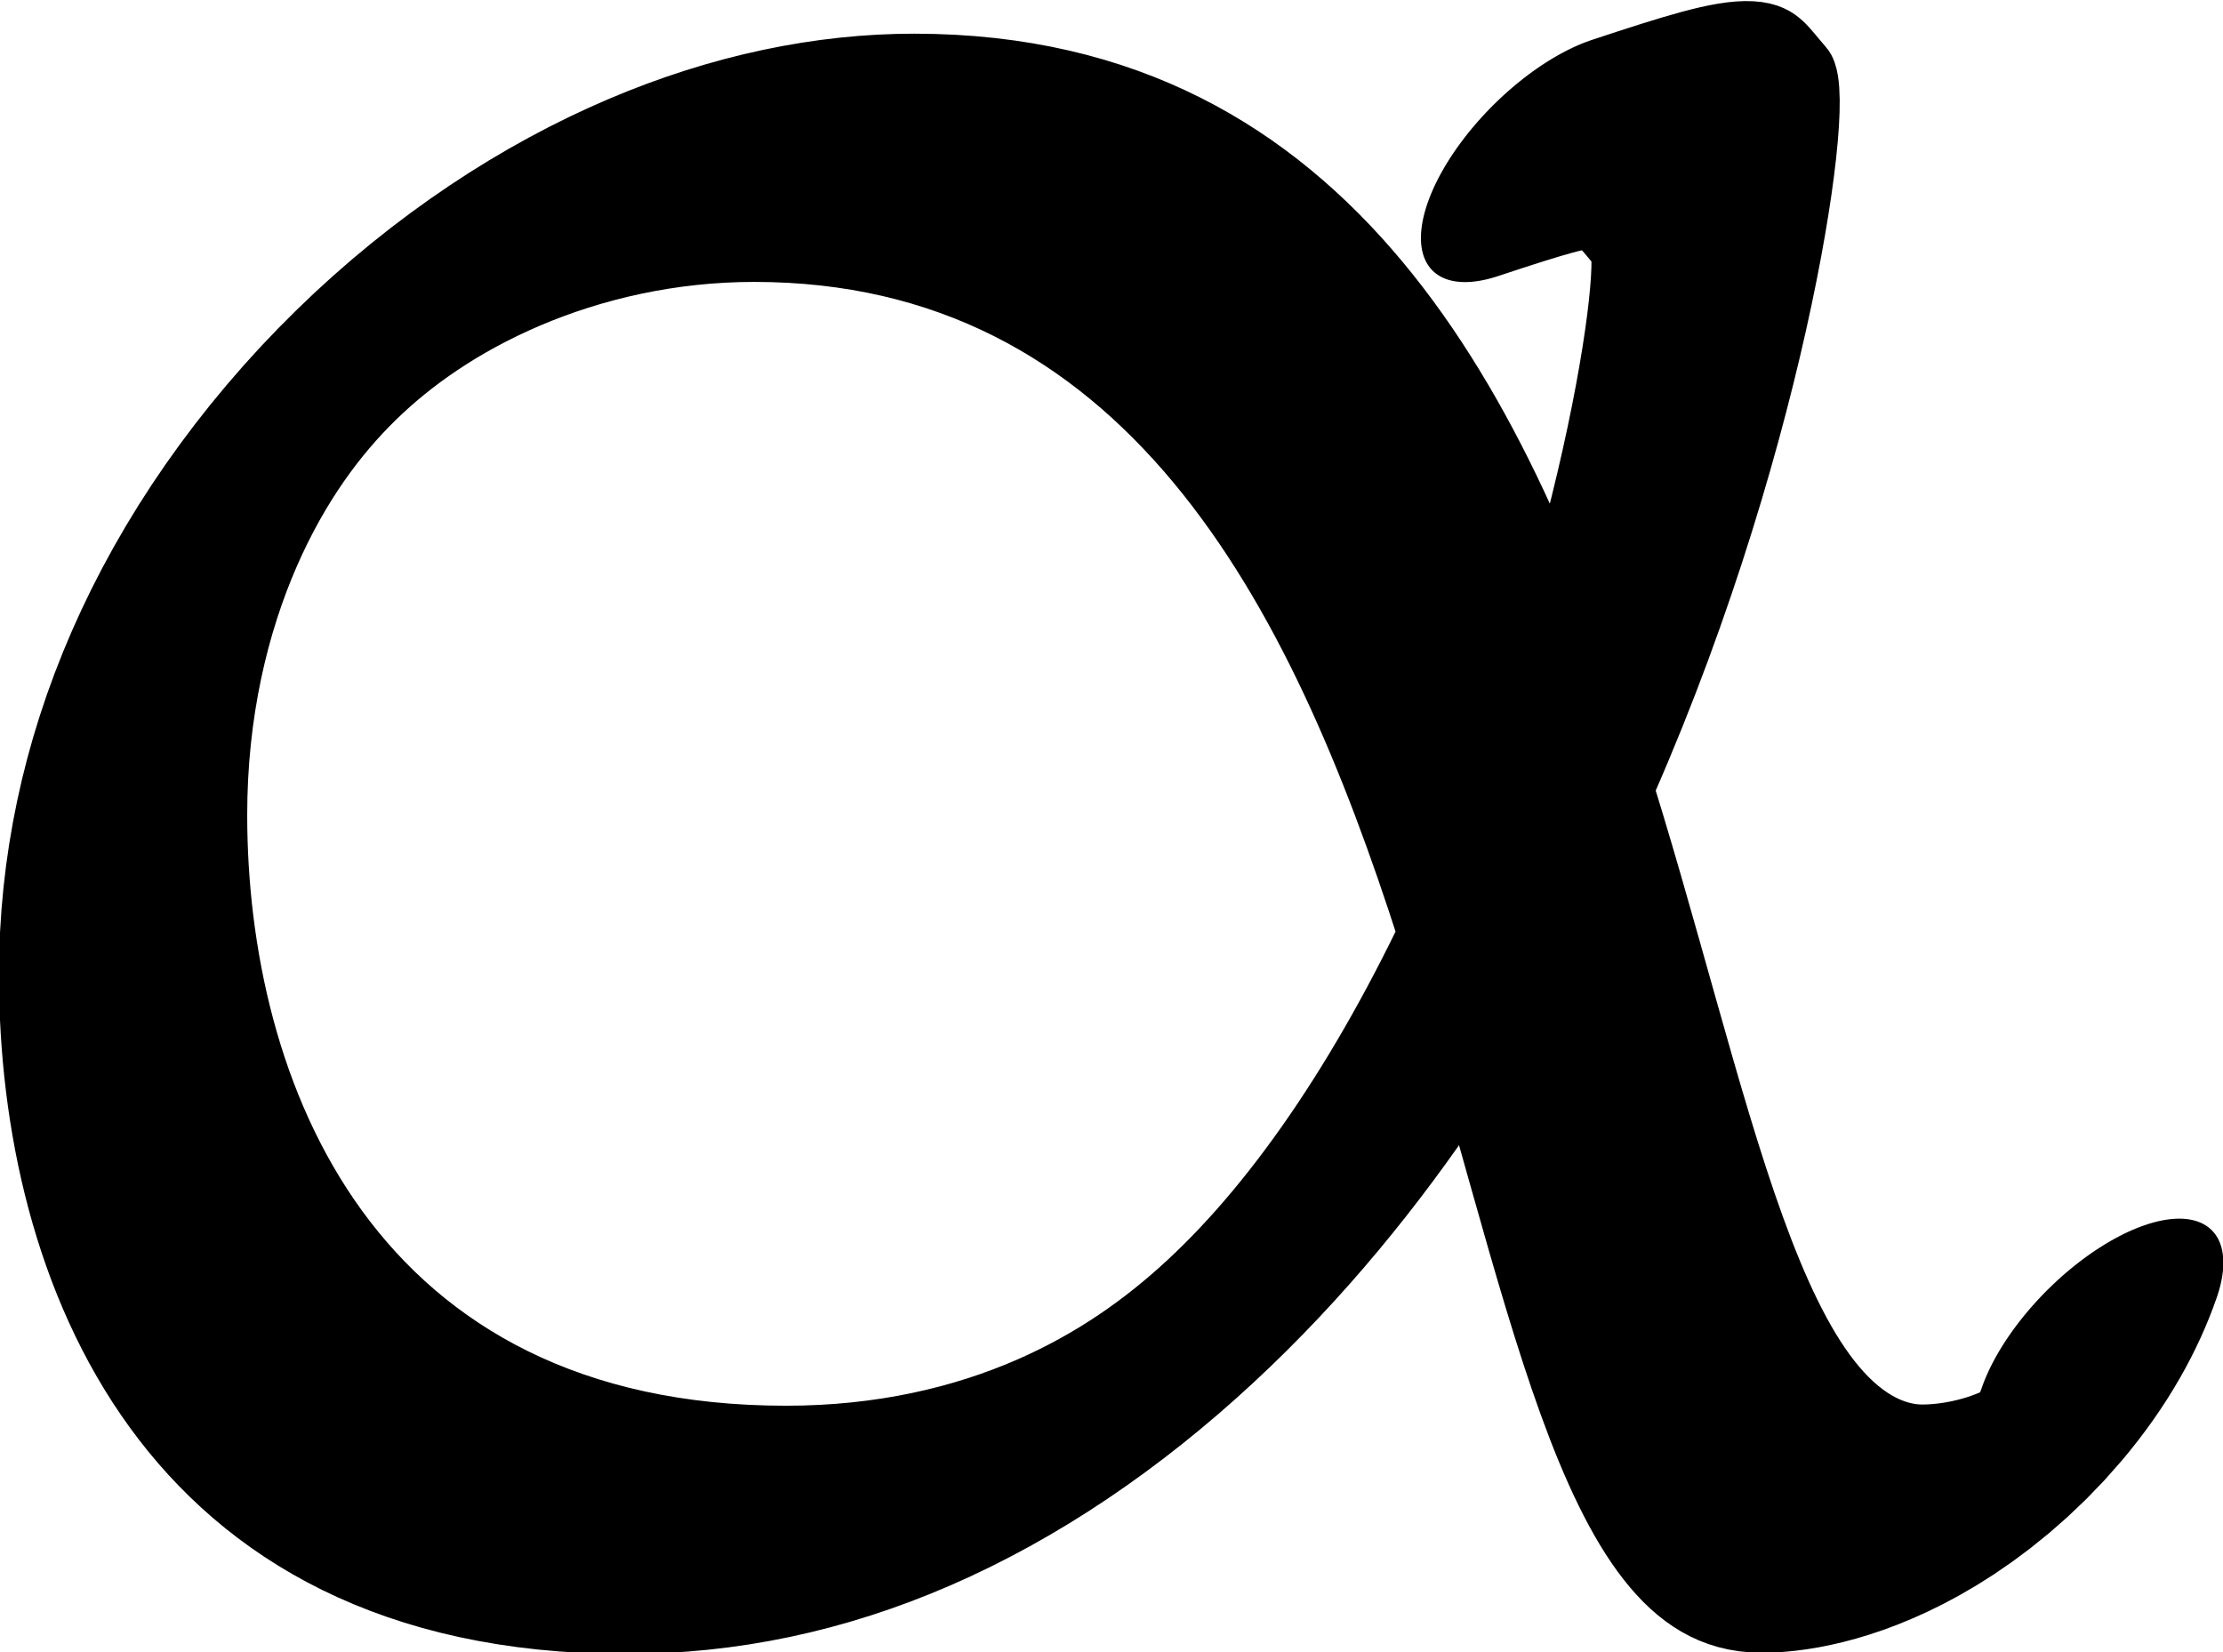 <?xml version="1.0" encoding="UTF-8" standalone="no"?>
<!-- Created with Inkscape (http://www.inkscape.org/) -->

<svg
   width="666.082"
   height="495.102"
   viewBox="0 0 666.082 495.102"
   version="1.1"
   id="svg5"
   xml:space="preserve"
   xmlns="http://www.w3.org/2000/svg"
   xmlns:svg="http://www.w3.org/2000/svg"><defs
     id="defs2" /><g
     style="display:inline;stroke-width:20;stroke-dasharray:none"
     id="g222"
     transform="translate(-243.455,-696.984)"><g
       id="g1334"
       transform="matrix(0.344,0.344,-0.74,0.74,1147.065,36.556)"><path
         style="display:inline;fill:none;stroke:#000000;stroke-width:91.151;stroke-linecap:round;stroke-linejoin:round;stroke-dasharray:none;stroke-opacity:1"
         d="m 388.224,775.967 c 42.096,-38.953 40.403,-34.712 72.674,-33.768 34.441,1.008 512.553,317.32 159.365,481.428 C 424.361,1314.652 213.83,1270.631 89.993,1213.091 -97.175,1126.123 -75.657,991.507 78.624,919.821 431.812,755.714 973.451,1059.519 1114.828,993.233 c 34.138,-16.006 69.458,-52.515 30.786,-89.574"
         id="path1331" /></g></g></svg>
